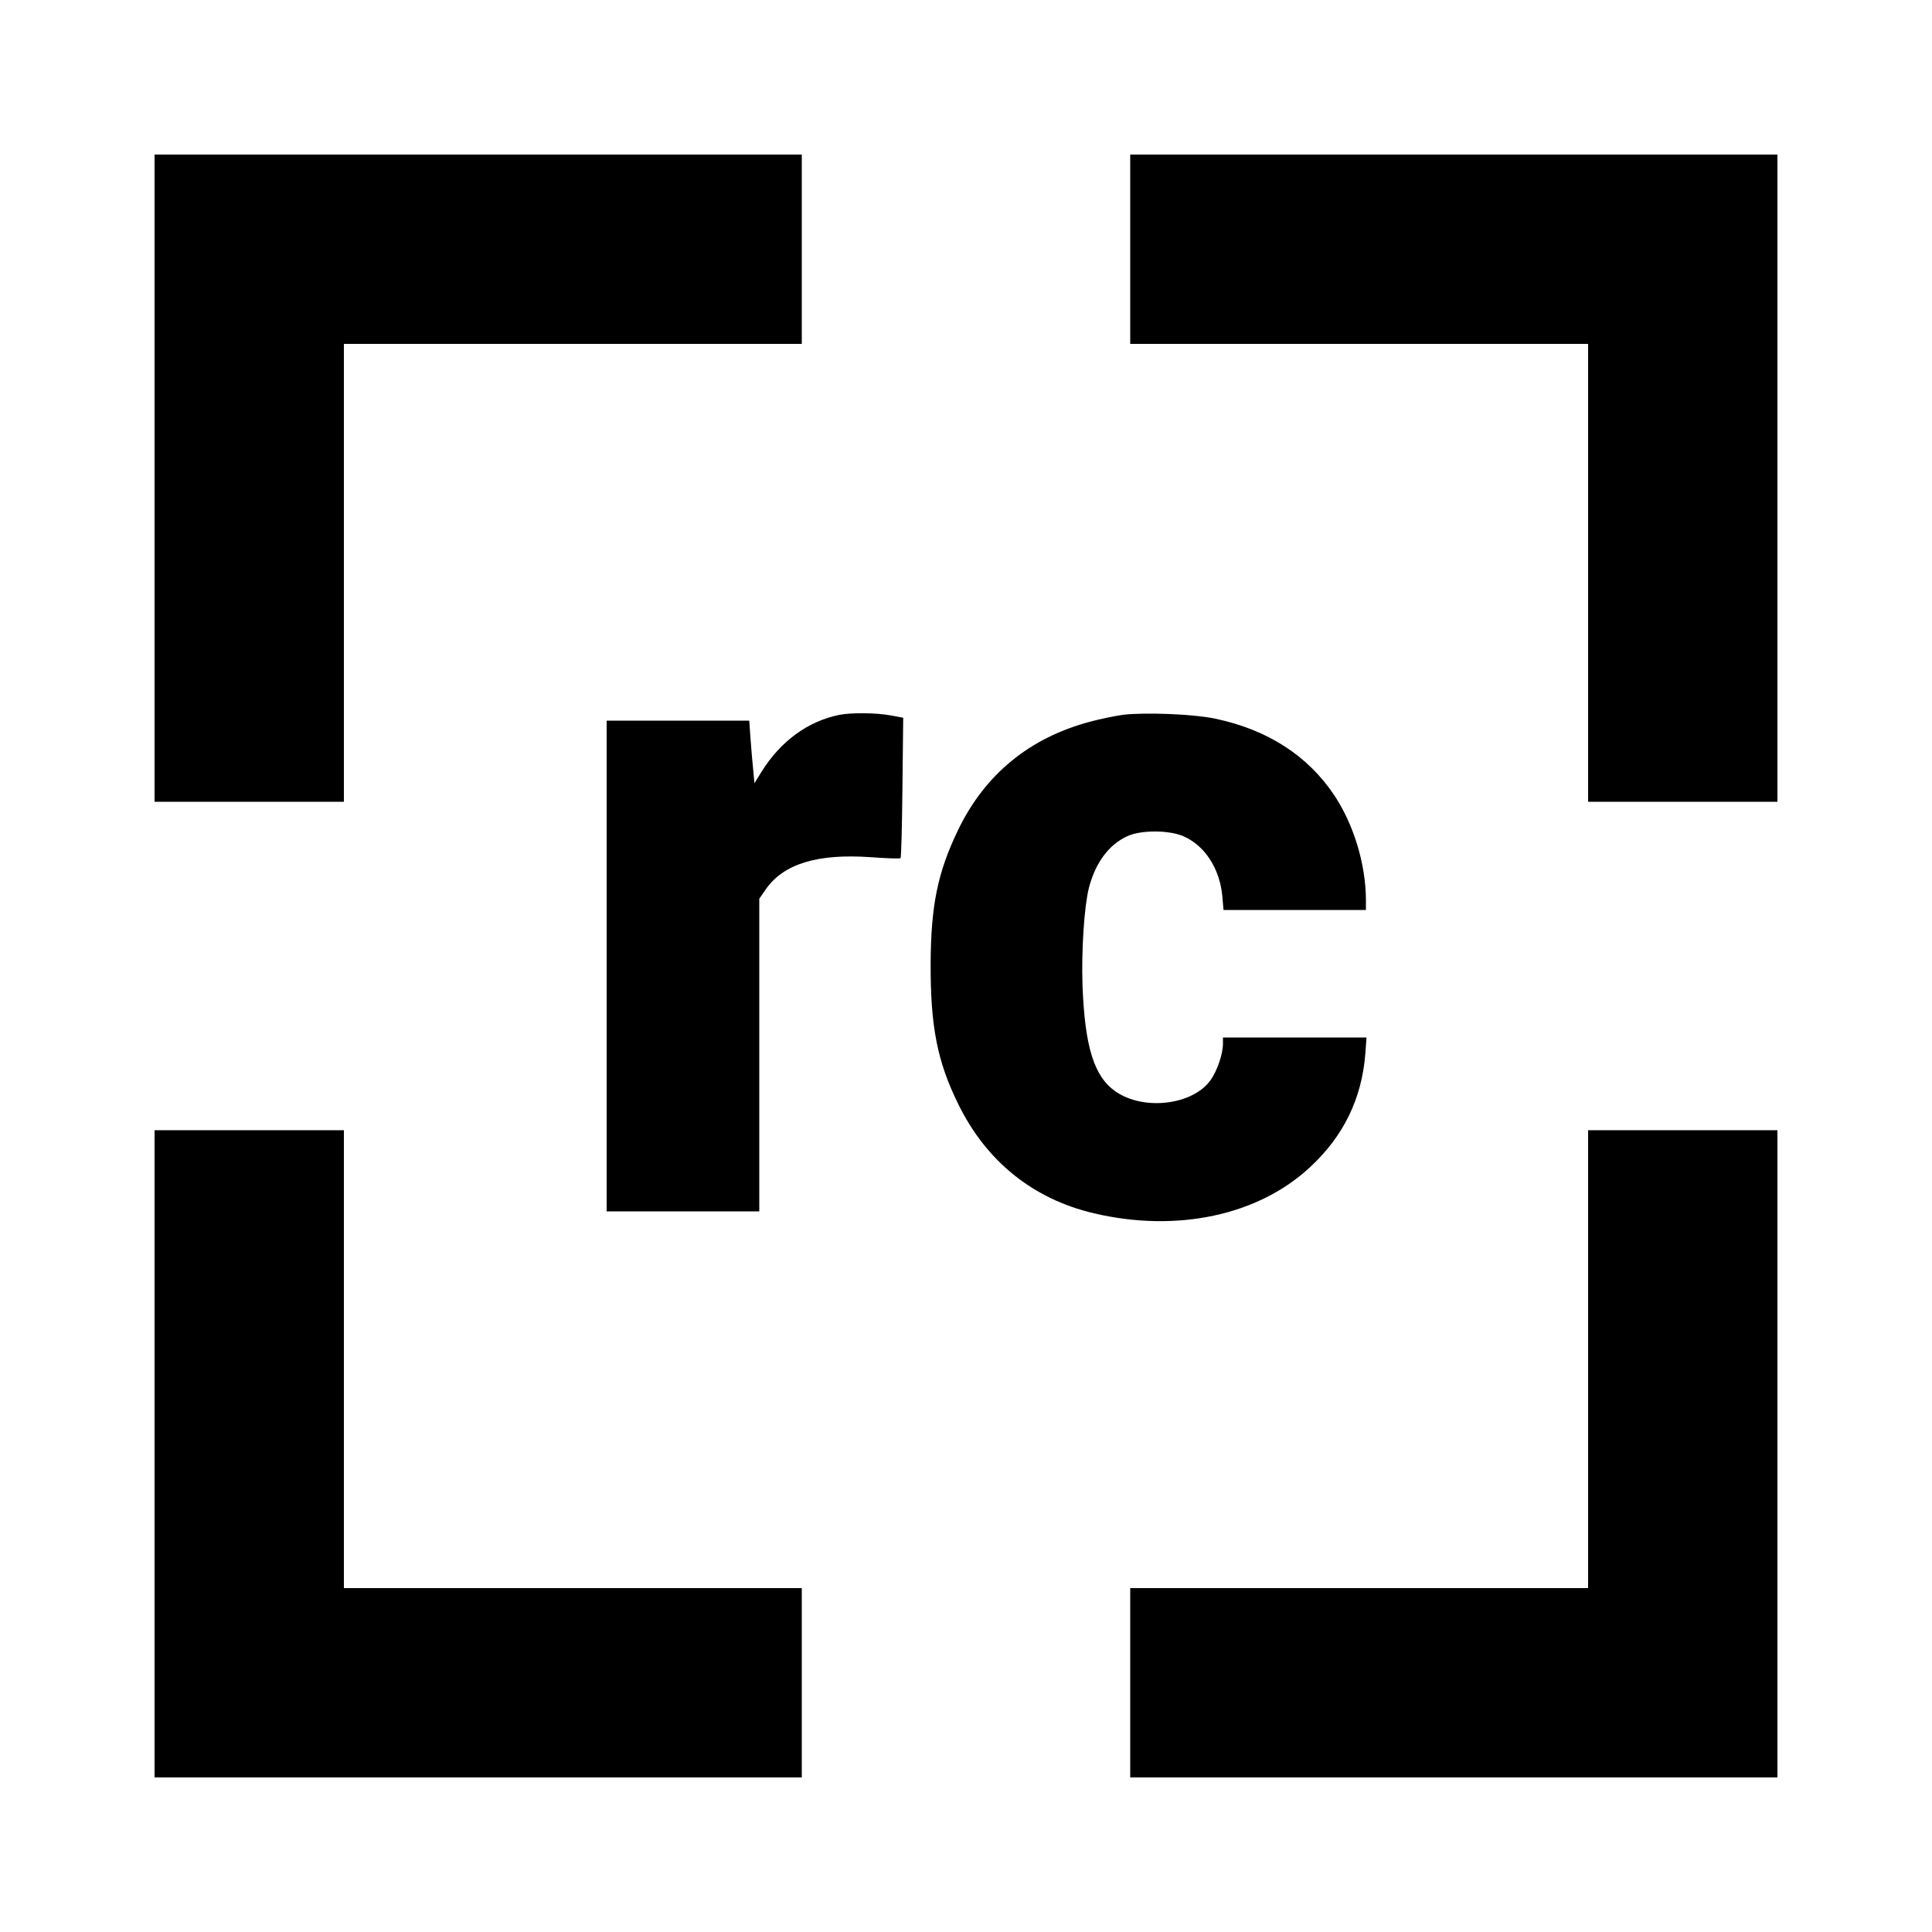 <?xml version="1.0" standalone="no"?>
<!DOCTYPE svg PUBLIC "-//W3C//DTD SVG 20010904//EN"
 "http://www.w3.org/TR/2001/REC-SVG-20010904/DTD/svg10.dtd">
<svg version="1.0" xmlns="http://www.w3.org/2000/svg"
 width="1000pt" height="1000pt" viewBox="0 0 1000 1000"
 preserveAspectRatio="xMidYMid meet">
<g transform="translate(0,1000) scale(0.1,-0.1)"
fill="#000000" stroke="none">
<path d="M800 7525 l0 -1675 490 0 490 0 0 1185 0 1185 1185 0 1185 0 0 490 0
490 -1675 0 -1675 0 0 -1675z"/>
<path d="M5850 8710 l0 -490 1185 0 1185 0 0 -1185 0 -1185 490 0 490 0 0
1675 0 1675 -1675 0 -1675 0 0 -490z"/>
<path d="M4345 6300 c-164 -33 -304 -136 -403 -294 l-37 -60 -6 65 c-4 35 -10
108 -14 162 l-7 97 -369 0 -369 0 0 -1270 0 -1270 395 0 395 0 0 809 0 809 33
48 c92 133 268 187 547 167 80 -6 148 -8 151 -5 4 4 8 169 10 367 l4 360 -65
12 c-73 14 -204 15 -265 3z"/>
<path d="M5811 6300 c-41 -6 -116 -21 -167 -35 -314 -83 -545 -272 -684 -559
-107 -221 -142 -394 -143 -696 -1 -322 34 -504 143 -725 145 -296 387 -491
702 -565 430 -101 851 -11 1119 239 173 160 268 355 286 588 l6 83 -372 0
-371 0 0 -32 c0 -54 -30 -141 -65 -190 -93 -128 -345 -158 -490 -58 -112 77
-160 231 -172 550 -6 181 9 409 33 504 34 131 103 224 199 268 72 33 217 32
292 -1 111 -49 188 -170 200 -313 l6 -68 368 0 369 0 0 53 c-1 185 -63 389
-164 541 -137 205 -345 339 -615 396 -112 24 -364 34 -480 20z"/>
<path d="M800 2475 l0 -1675 1675 0 1675 0 0 490 0 490 -1185 0 -1185 0 0
1185 0 1185 -490 0 -490 0 0 -1675z"/>
<path d="M8220 2965 l0 -1185 -1185 0 -1185 0 0 -490 0 -490 1675 0 1675 0 0
1675 0 1675 -490 0 -490 0 0 -1185z"/>
</g>
</svg>
